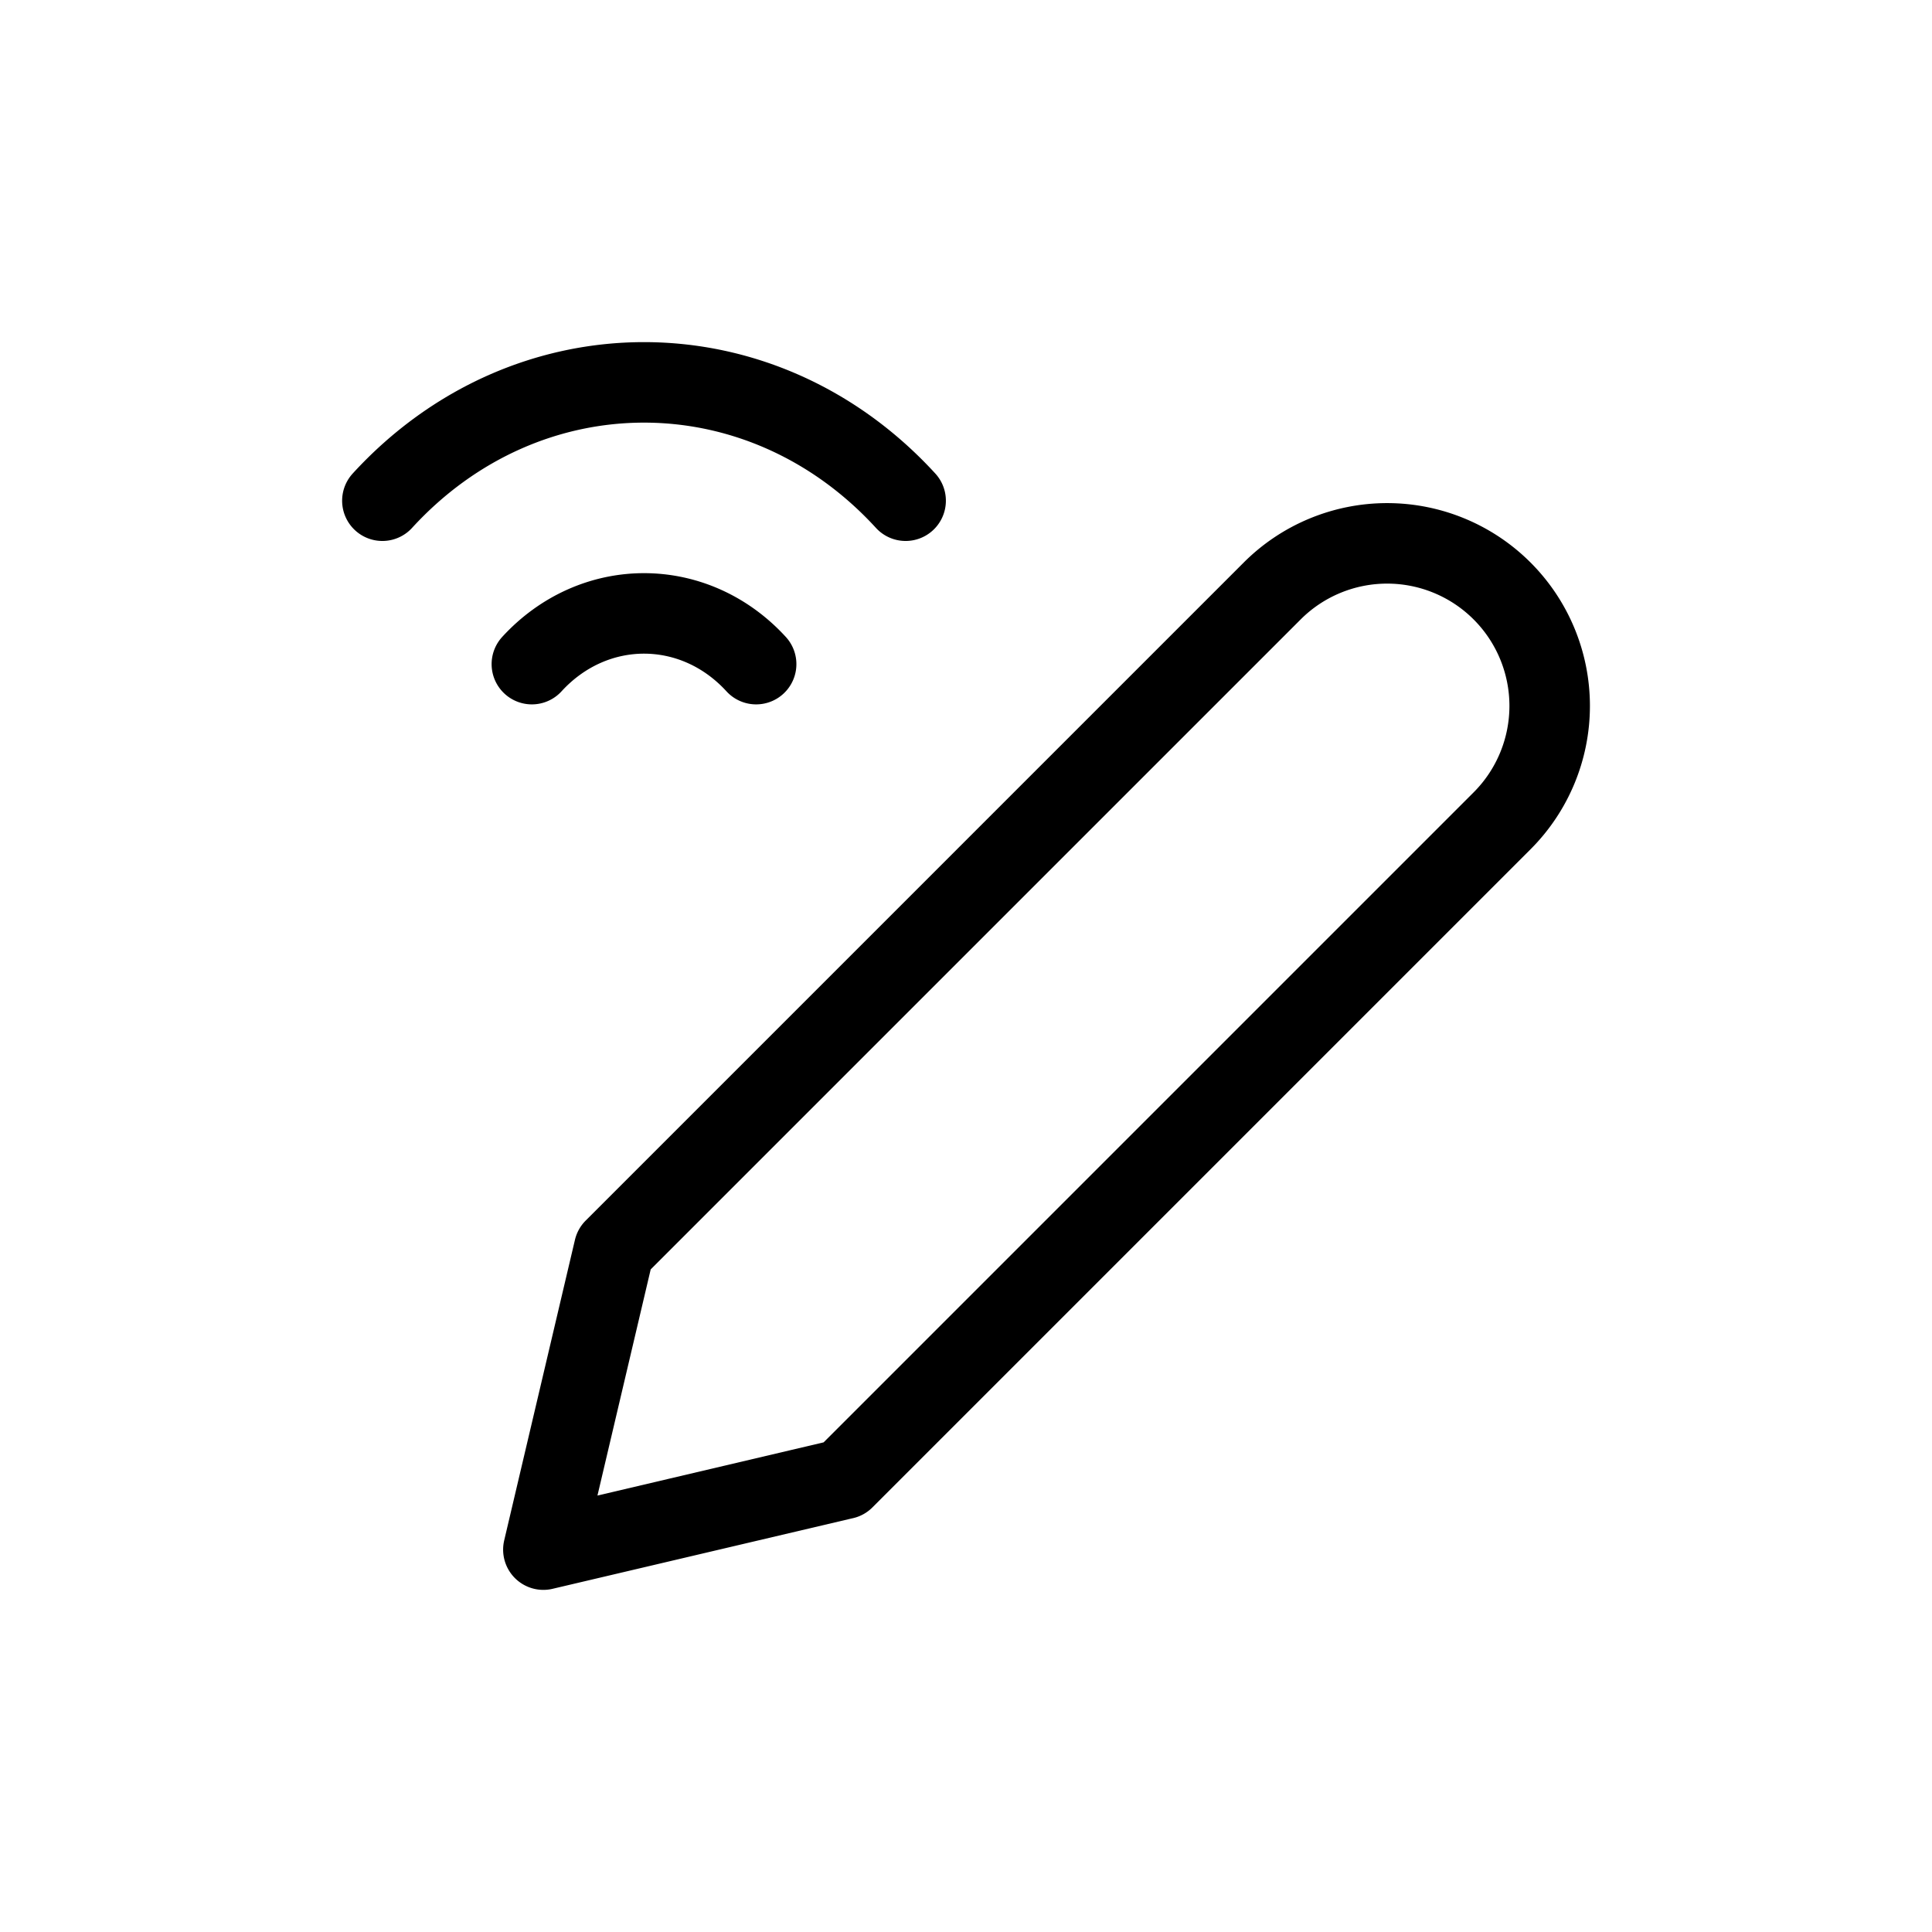 <svg xmlns="http://www.w3.org/2000/svg" width="24" height="24" fill="none" viewBox="0 0 24 24">
  <path stroke="currentColor" stroke-linecap="round" stroke-linejoin="round" d="M4.75 6.22c1.795-1.96 4.705-1.96 6.5 0M6.607 8.25c.77-.84 2.017-.84 2.786 0m1.09 10.122-3.733.878.879-3.734 8.175-8.175a2.019 2.019 0 0 1 2.855 2.856l-8.175 8.175Z"/>
</svg>
